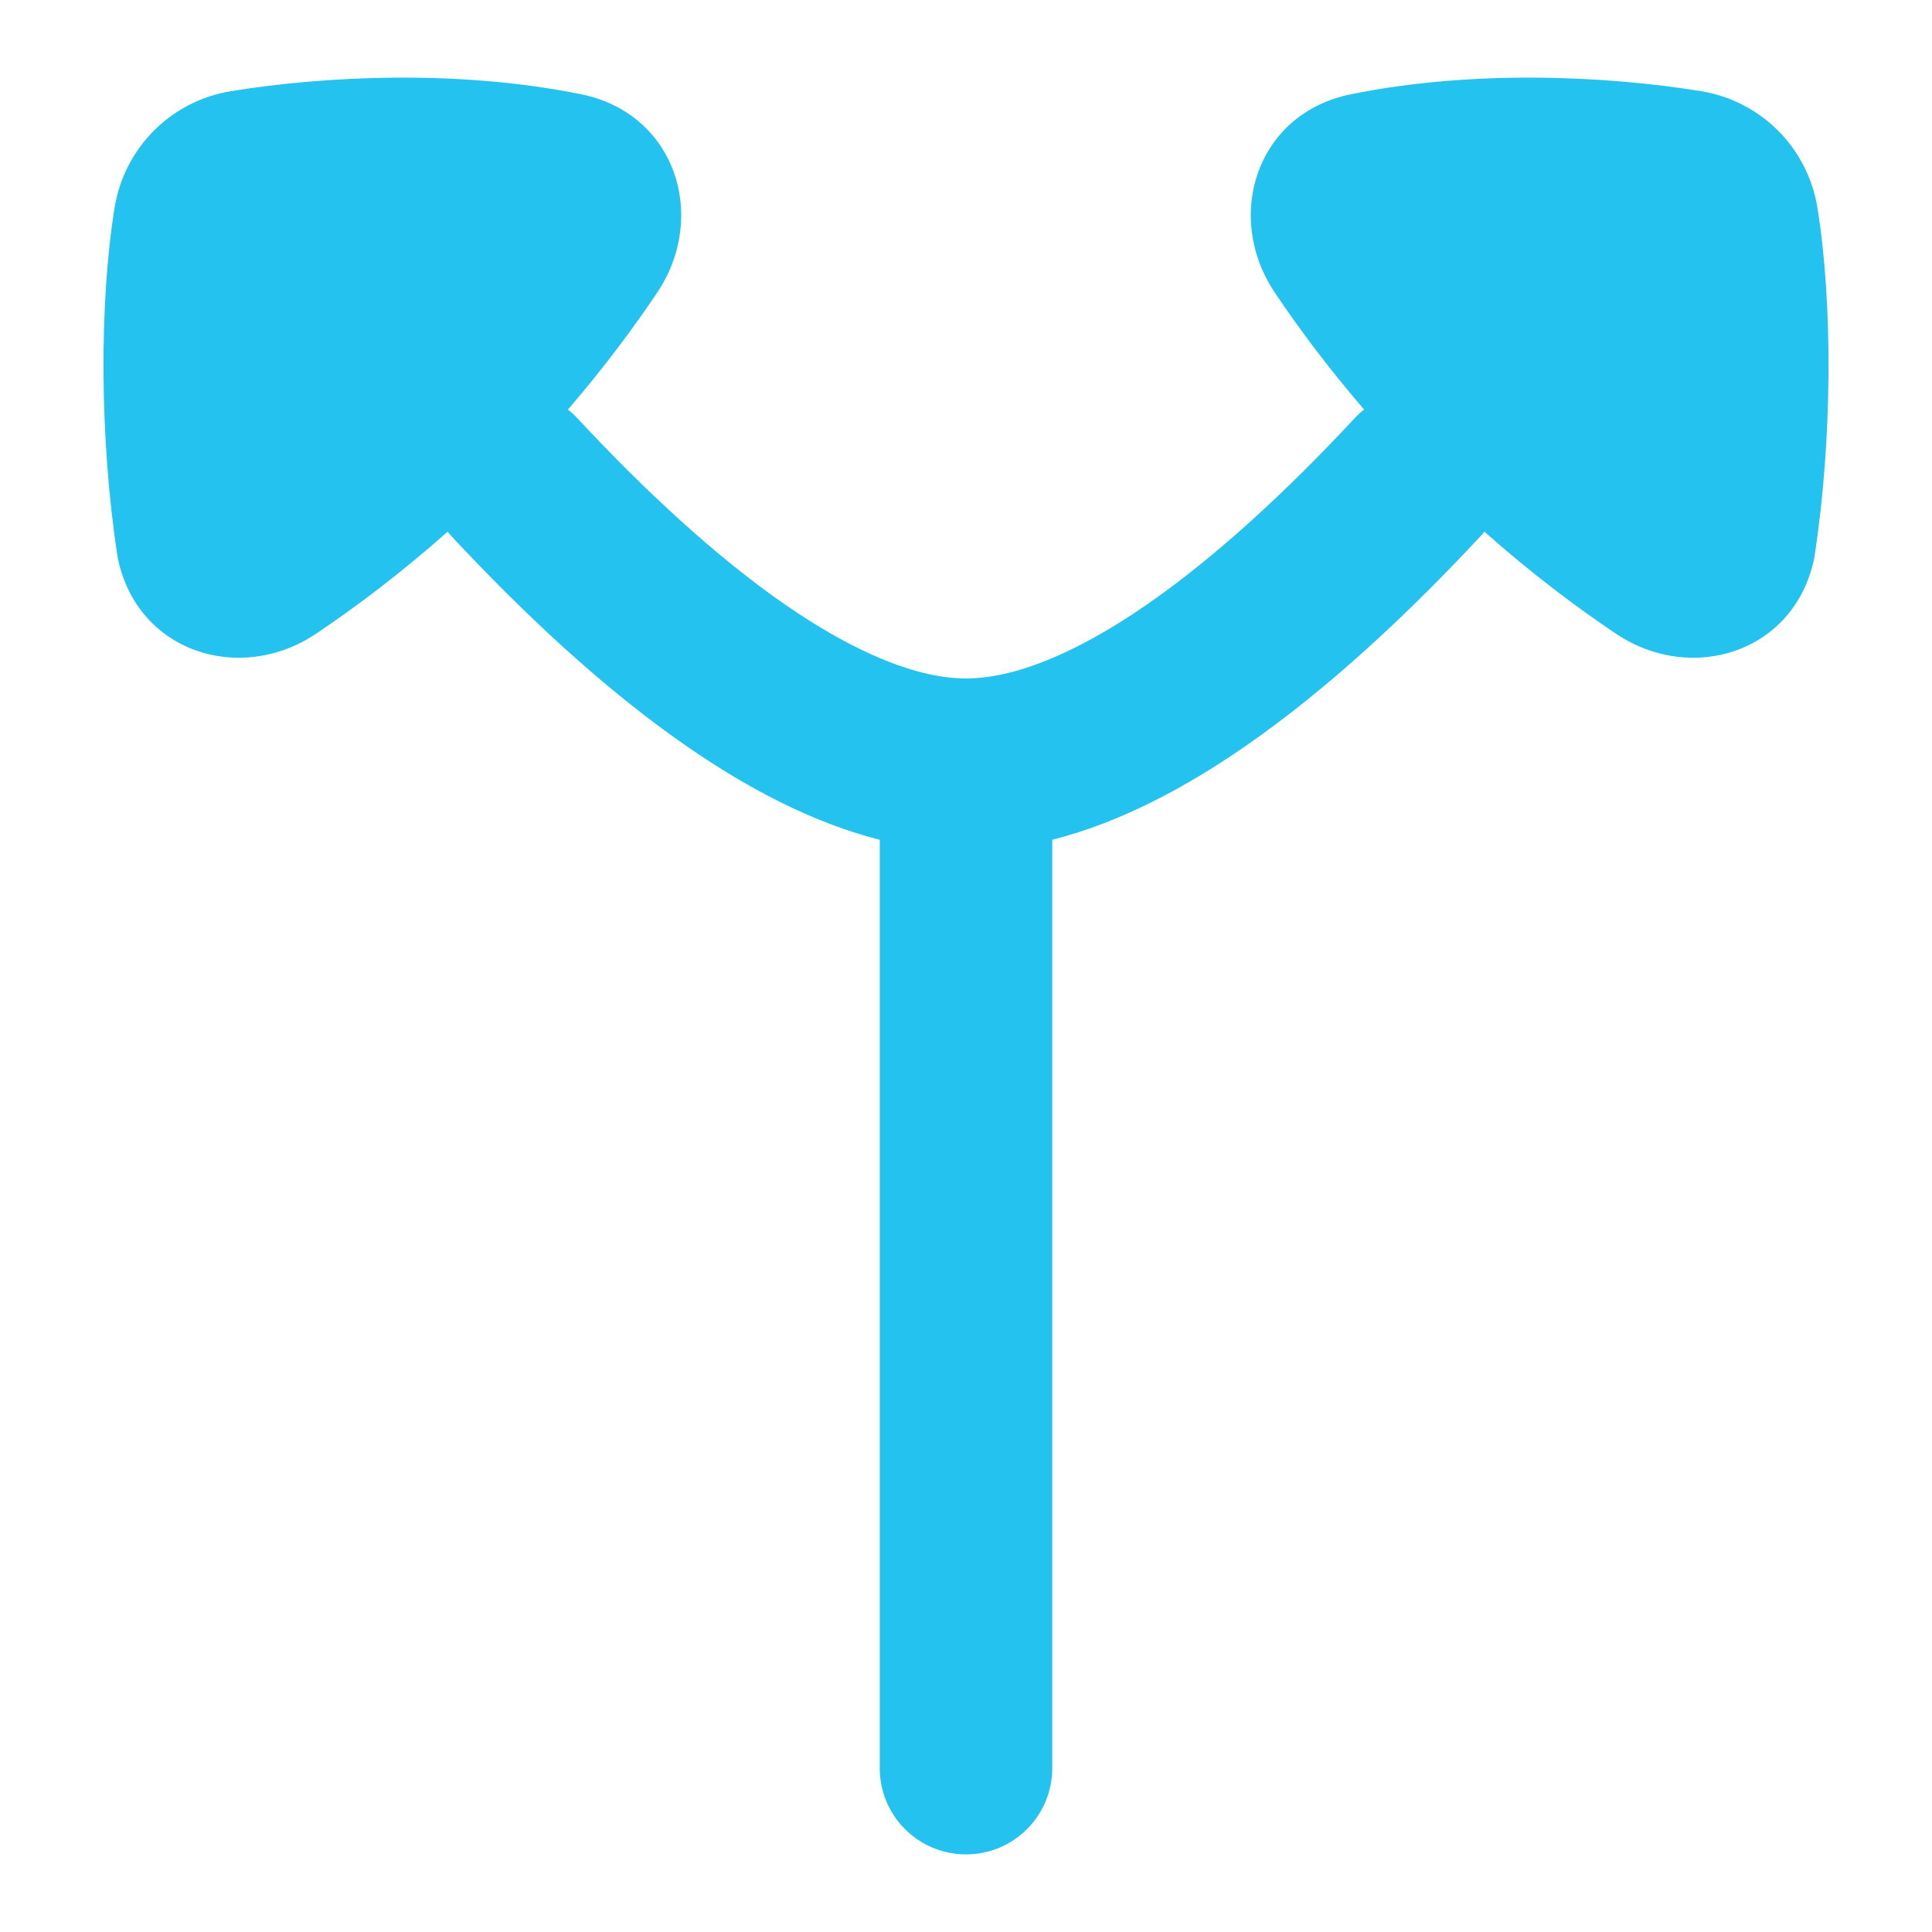 <svg width="36" height="36" viewBox="0 0 36 36" fill="none" xmlns="http://www.w3.org/2000/svg">
<path fill-rule="evenodd" clip-rule="evenodd" d="M4.303 1.699C6.034 1.417 8.536 1.29 10.831 1.757C12.589 2.115 13.197 4.033 12.246 5.451C11.806 6.108 11.252 6.853 10.582 7.632C10.646 7.682 10.707 7.738 10.764 7.8C11.994 9.12 13.328 10.367 14.64 11.273C15.986 12.201 17.124 12.642 18 12.642C18.876 12.642 20.014 12.201 21.359 11.273C22.672 10.367 24.006 9.12 25.236 7.8C25.293 7.738 25.354 7.682 25.418 7.631C24.748 6.852 24.194 6.108 23.754 5.451C22.803 4.033 23.411 2.115 25.169 1.757C27.464 1.29 29.966 1.417 31.697 1.699C32.811 1.881 33.682 2.752 33.864 3.866C34.15 5.62 34.148 8.179 33.811 10.364L33.807 10.394C33.449 12.152 31.53 12.76 30.112 11.809C29.38 11.318 28.537 10.686 27.66 9.907C27.637 9.936 27.613 9.963 27.588 9.99C26.276 11.399 24.763 12.829 23.185 13.918C22.093 14.671 20.877 15.327 19.607 15.648V32.947C19.607 33.834 18.888 34.554 18 34.554C17.113 34.554 16.393 33.834 16.393 32.947V15.648C15.123 15.327 13.906 14.671 12.815 13.918C11.236 12.829 9.724 11.399 8.412 9.99C8.387 9.963 8.363 9.936 8.34 9.908C7.463 10.686 6.62 11.318 5.888 11.809C4.47 12.76 2.552 12.152 2.194 10.394L2.189 10.364C1.853 8.179 1.85 5.62 2.136 3.866C2.318 2.752 3.189 1.881 4.303 1.699Z" fill="#23C2EF"/>
</svg>
